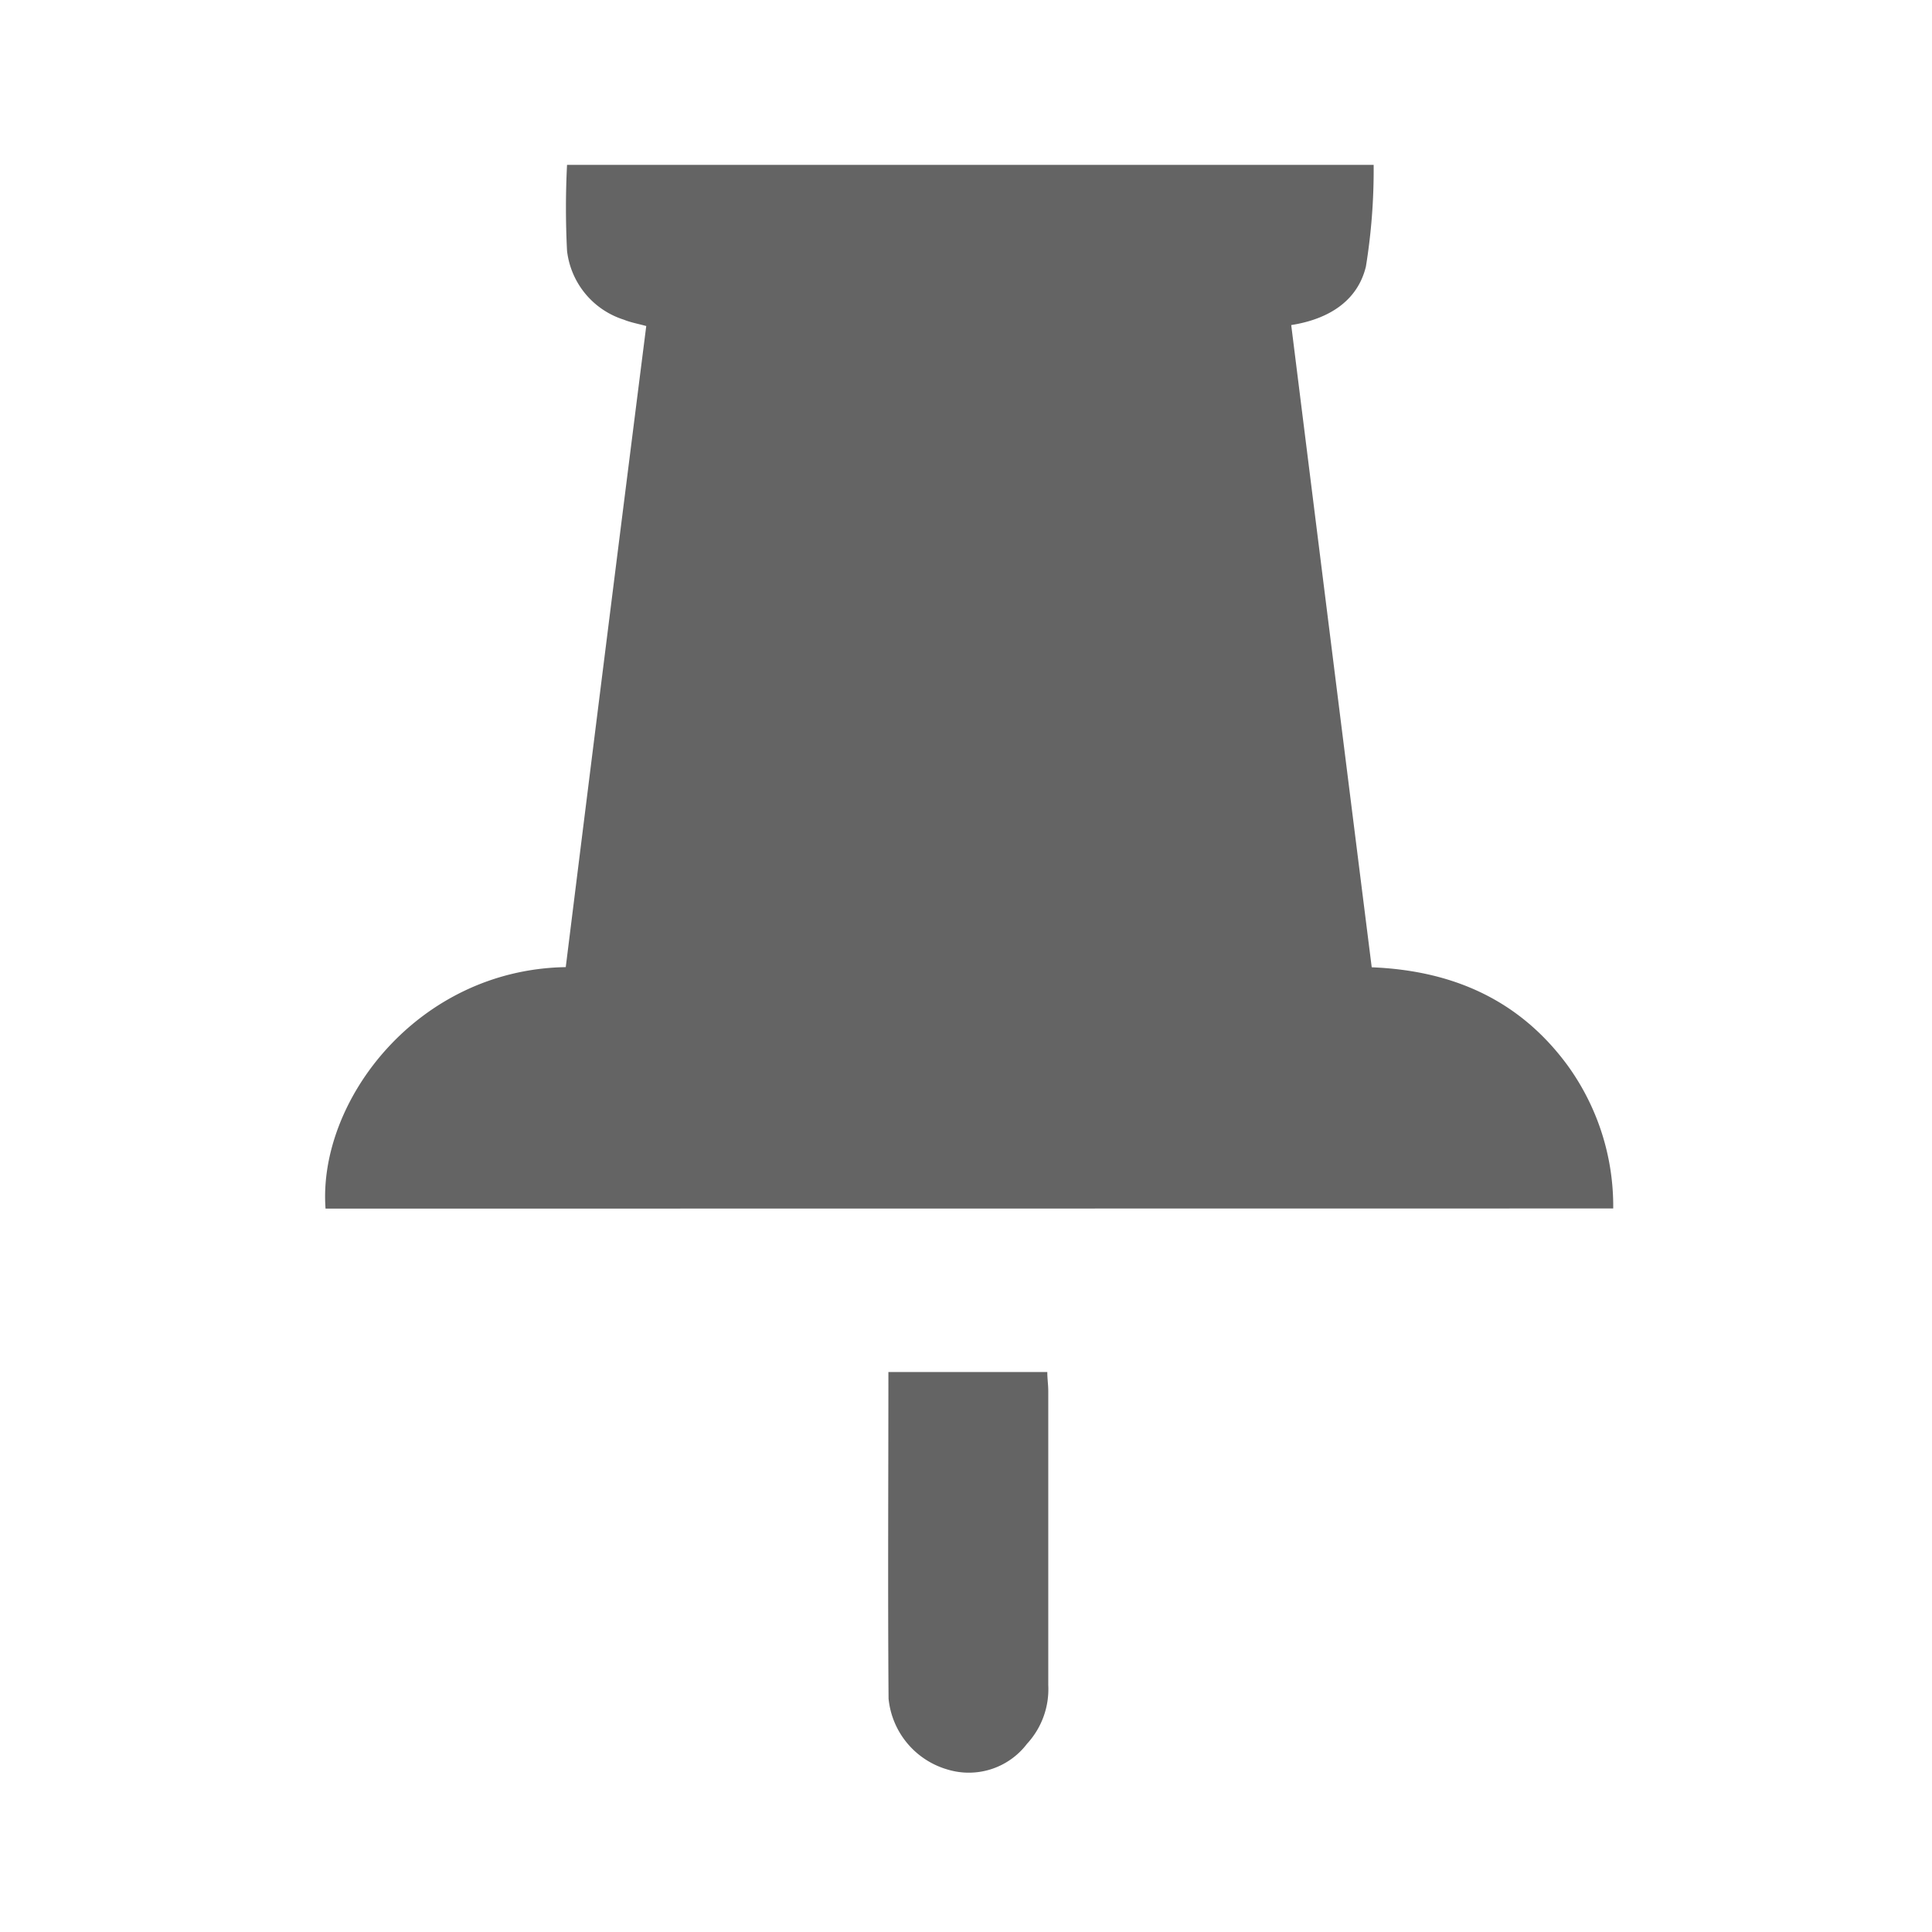 <svg xmlns="http://www.w3.org/2000/svg" viewBox="0 0 120 120"><defs><style>.cls-1{fill:#646464;}</style></defs><title>ICON</title><g id="圖層_1" data-name="圖層 1"><path class="cls-1" d="M20.22,75.07c-.49-6.67,5.7-14.85,14.92-15q2.47-19.86,5-39.82c-.51-.14-1-.23-1.38-.39a5.1,5.1,0,0,1-3.54-4.28,52.59,52.59,0,0,1,0-5.34h50.1a37.5,37.5,0,0,1-.48,6.31c-.51,2.12-2.28,3.27-4.64,3.64,1.66,13.28,3.32,26.54,5,39.89,5,.2,9.14,2,12.14,6.06a14.9,14.9,0,0,1,2.86,8.92Z"/><path class="cls-1" d="M55.18,85.22h9.87c0,.42.06.8.06,1.18,0,6.09,0,12.18,0,18.27a5,5,0,0,1-1.32,3.64,4.54,4.54,0,0,1-4.93,1.6,5.1,5.1,0,0,1-3.67-4.41C55.14,98.79,55.18,92.07,55.18,85.22Z"/></g></svg>